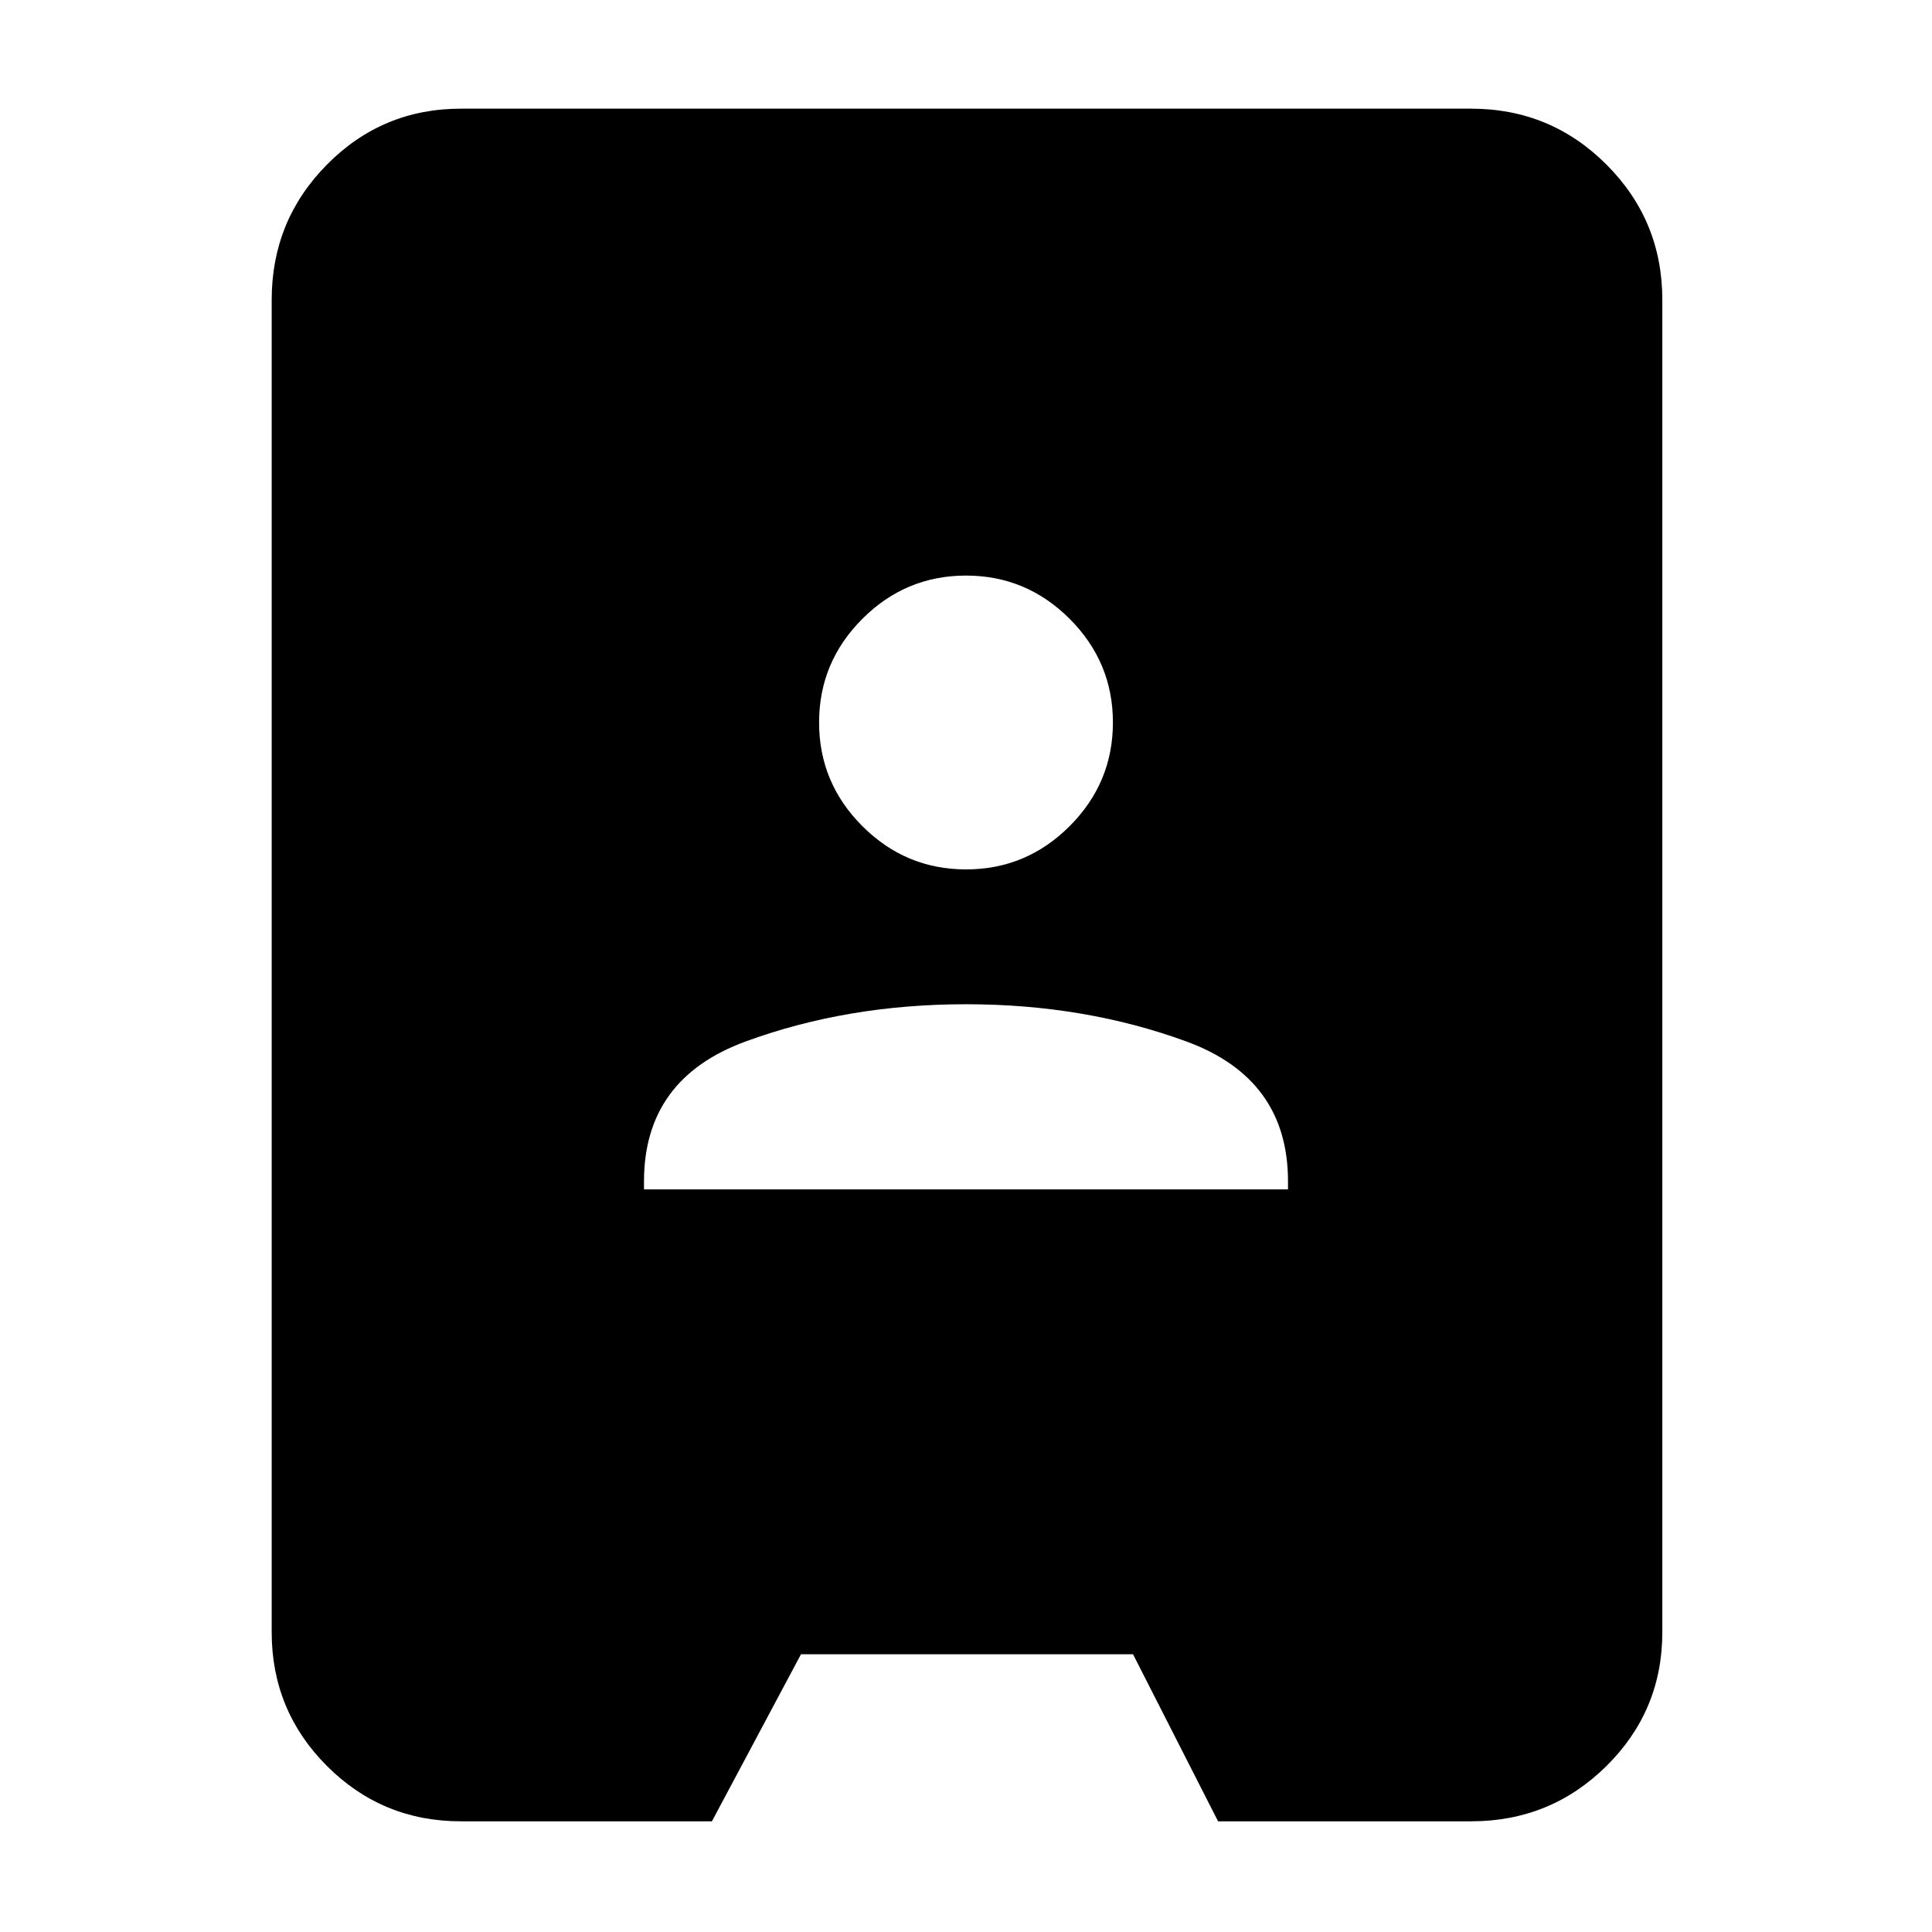 <svg xmlns="http://www.w3.org/2000/svg" height="48" viewBox="0 -960 960 960" width="48"><path d="M229-55q-39.05 0-66.52-27.47Q135-109.95 135-149v-662q0-39.46 27.48-67.23Q189.95-906 229-906h502q39.46 0 67.23 27.77Q826-850.46 826-811v662q0 39.05-27.77 66.53Q770.46-55 731-55H605.25L563-138H398l-44.25 83H229Zm91-314h320v-4q0-51-50.5-69.5T480-461q-59 0-109.5 18.5T320-373v4Zm160-159q30 0 51.5-21.5T553-601q0-30-21.5-51.5T480-674q-30 0-51.5 21.5T407-601q0 30 21.5 51.5T480-528Z"/></svg>